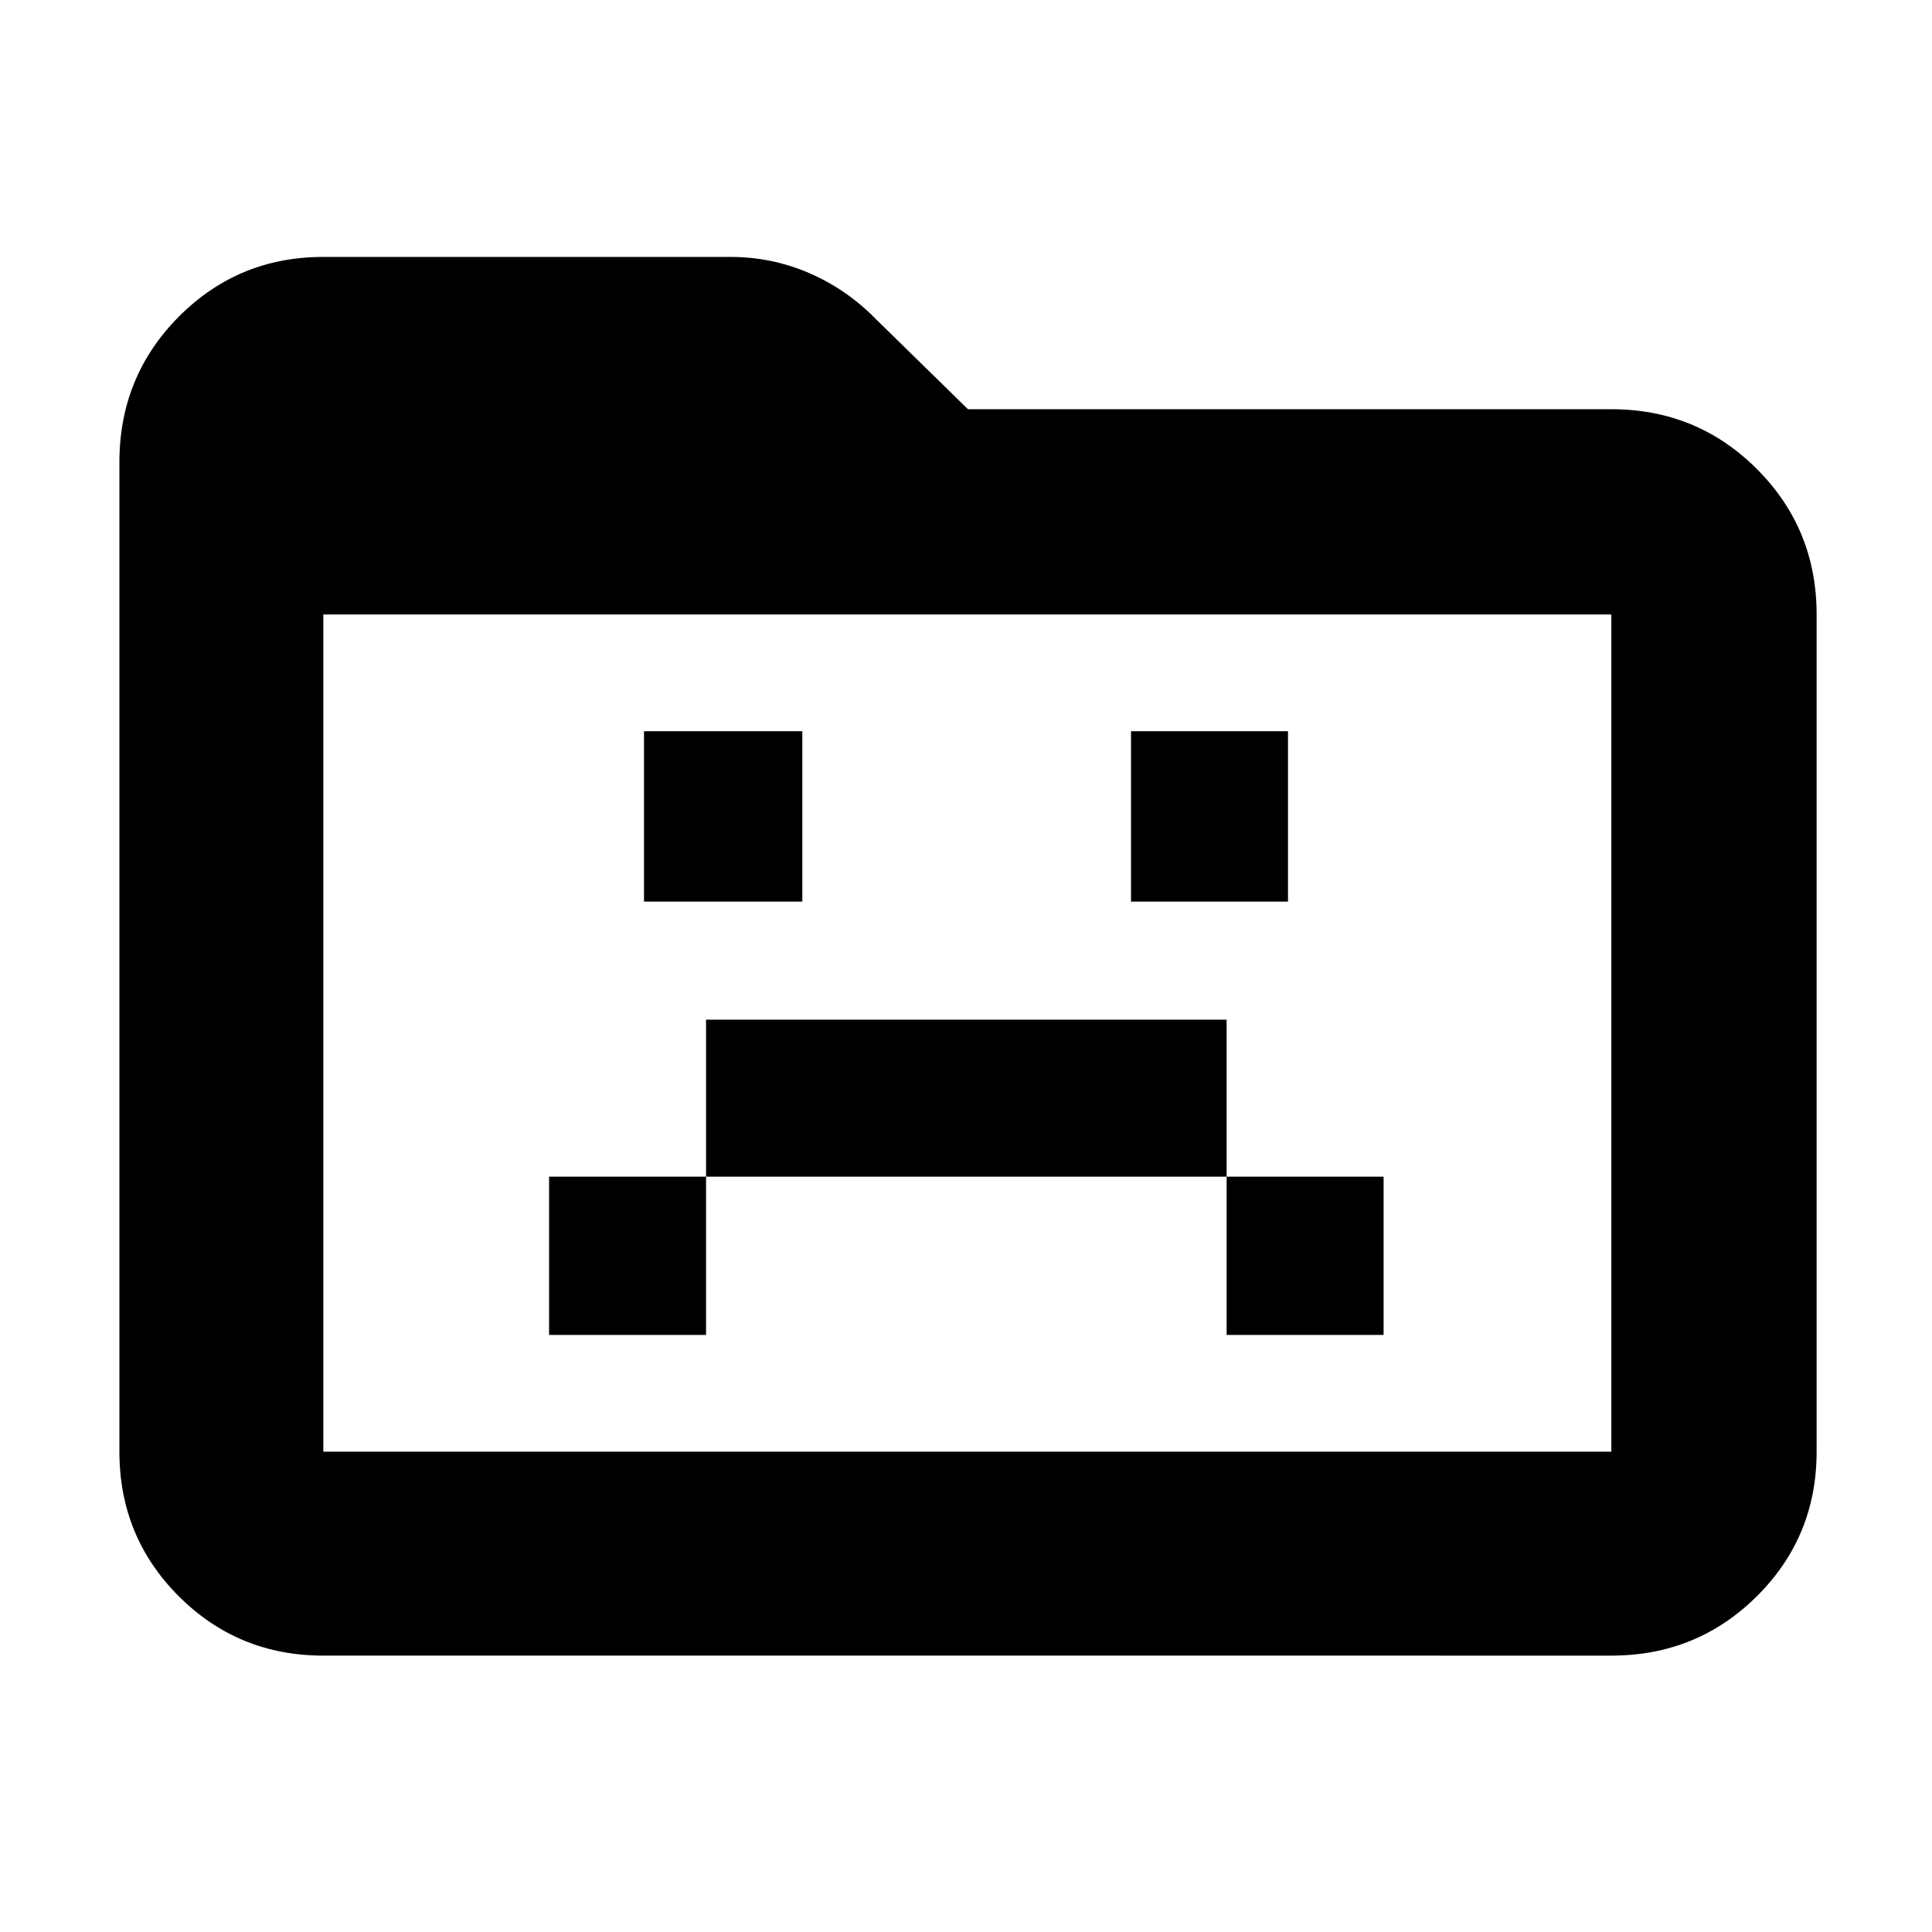 <svg xmlns="http://www.w3.org/2000/svg" height="40" viewBox="0 96 960 960" width="40"><path d="M272.833 759.333h78v-78.666H609.5v78.666h78v-78.666h-78v-78H350.833v78h-78v78.666ZM320 544h78.667v-84.667H320V544Zm242 0h78v-84.667h-78V544ZM160.666 918.667q-42.325 0-71.829-29.504-29.504-29.504-29.504-71.829V325.666q0-42.6 29.504-72.299 29.504-29.7 71.829-29.7h202.335q20.539 0 39.153 8.05 18.614 8.051 33.175 22.945l45.64 44.671h319.698q42.6 0 72.3 29.7 29.7 29.7 29.7 72.299v416.002q0 42.325-29.7 71.829-29.7 29.504-72.3 29.504H160.666Zm0-101.333h640.001V401.332H160.666v416.002Zm0 0V401.332v416.002Z"/></svg>